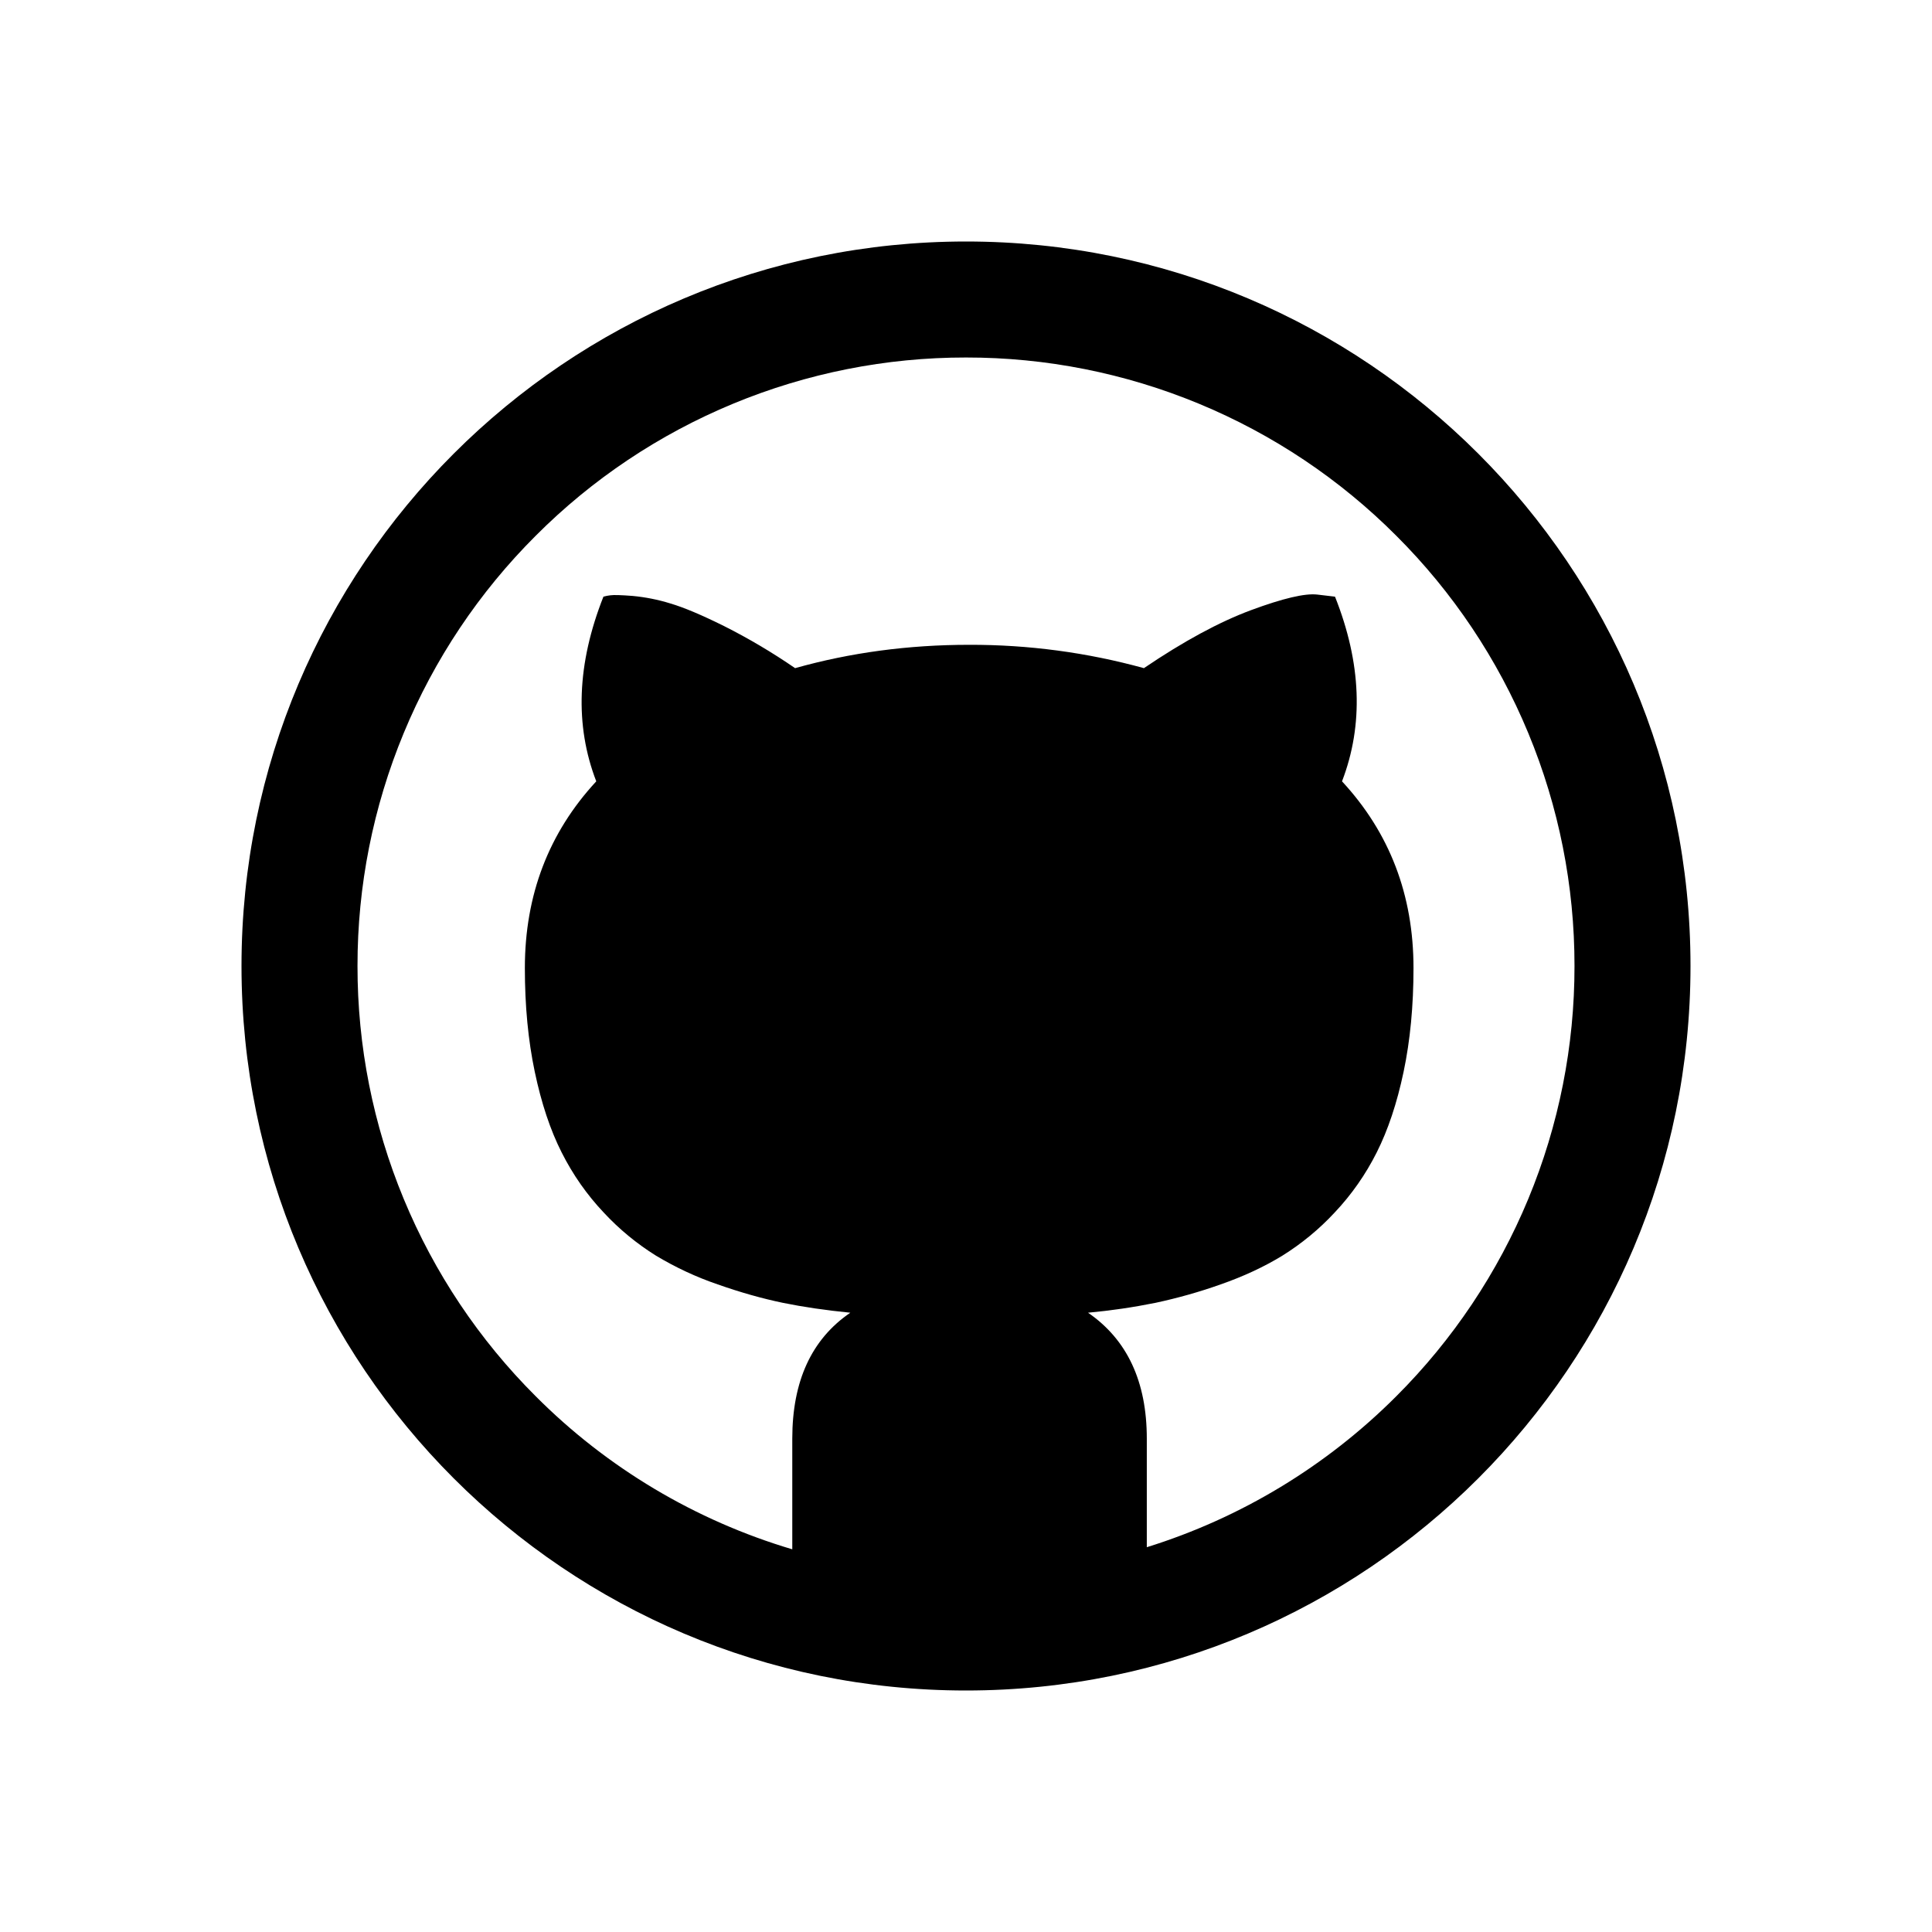 <svg width="24" height="24" viewBox="0 0 24 24" fill="none" xmlns="http://www.w3.org/2000/svg">
<path d="M12 3C7.029 3 3 7.029 3 12C3 16.971 7.029 21 12 21C16.971 21 21 16.971 21 12C21 7.029 16.971 3 12 3ZM17.345 17.345C16.479 18.212 15.416 18.856 14.246 19.22V17.871C14.246 17.162 14.002 16.641 13.516 16.307C13.798 16.281 14.078 16.24 14.355 16.184C14.63 16.125 14.9 16.049 15.164 15.955C15.448 15.856 15.703 15.737 15.929 15.599C16.168 15.45 16.387 15.27 16.579 15.063C16.789 14.841 16.965 14.589 17.102 14.316C17.242 14.038 17.354 13.704 17.436 13.314C17.518 12.925 17.559 12.495 17.559 12.026C17.559 11.118 17.263 10.345 16.671 9.706C16.941 9.003 16.912 8.238 16.584 7.412L16.364 7.386C16.211 7.368 15.937 7.433 15.542 7.579C15.146 7.726 14.703 7.966 14.21 8.3C13.503 8.105 12.773 8.008 12.039 8.01C11.284 8.01 10.563 8.107 9.877 8.3C9.595 8.106 9.3 7.931 8.994 7.777C8.716 7.639 8.493 7.545 8.326 7.496C8.175 7.449 8.018 7.418 7.86 7.403C7.717 7.392 7.625 7.389 7.583 7.395C7.554 7.398 7.524 7.404 7.496 7.412C7.167 8.244 7.138 9.009 7.407 9.706C6.816 10.345 6.52 11.118 6.52 12.026C6.52 12.495 6.561 12.925 6.643 13.314C6.725 13.704 6.836 14.038 6.977 14.316C7.117 14.594 7.292 14.843 7.5 15.063C7.692 15.27 7.911 15.45 8.15 15.599C8.392 15.744 8.648 15.864 8.915 15.955C9.199 16.055 9.469 16.131 9.724 16.184C9.979 16.236 10.258 16.277 10.563 16.307C10.082 16.635 9.842 17.156 9.842 17.871V19.246C8.638 18.888 7.542 18.235 6.655 17.345C5.952 16.644 5.395 15.811 5.015 14.893C4.635 13.976 4.44 12.993 4.441 12C4.44 11.007 4.635 10.024 5.015 9.107C5.395 8.189 5.952 7.356 6.655 6.655C7.356 5.952 8.189 5.395 9.107 5.015C10.024 4.635 11.007 4.44 12 4.441C12.993 4.44 13.976 4.635 14.893 5.015C15.811 5.395 16.644 5.952 17.345 6.655C18.048 7.356 18.605 8.189 18.985 9.107C19.365 10.024 19.56 11.007 19.559 12C19.56 12.993 19.365 13.976 18.985 14.893C18.605 15.81 18.048 16.643 17.345 17.345H17.345Z" fill="black"/>
</svg>
